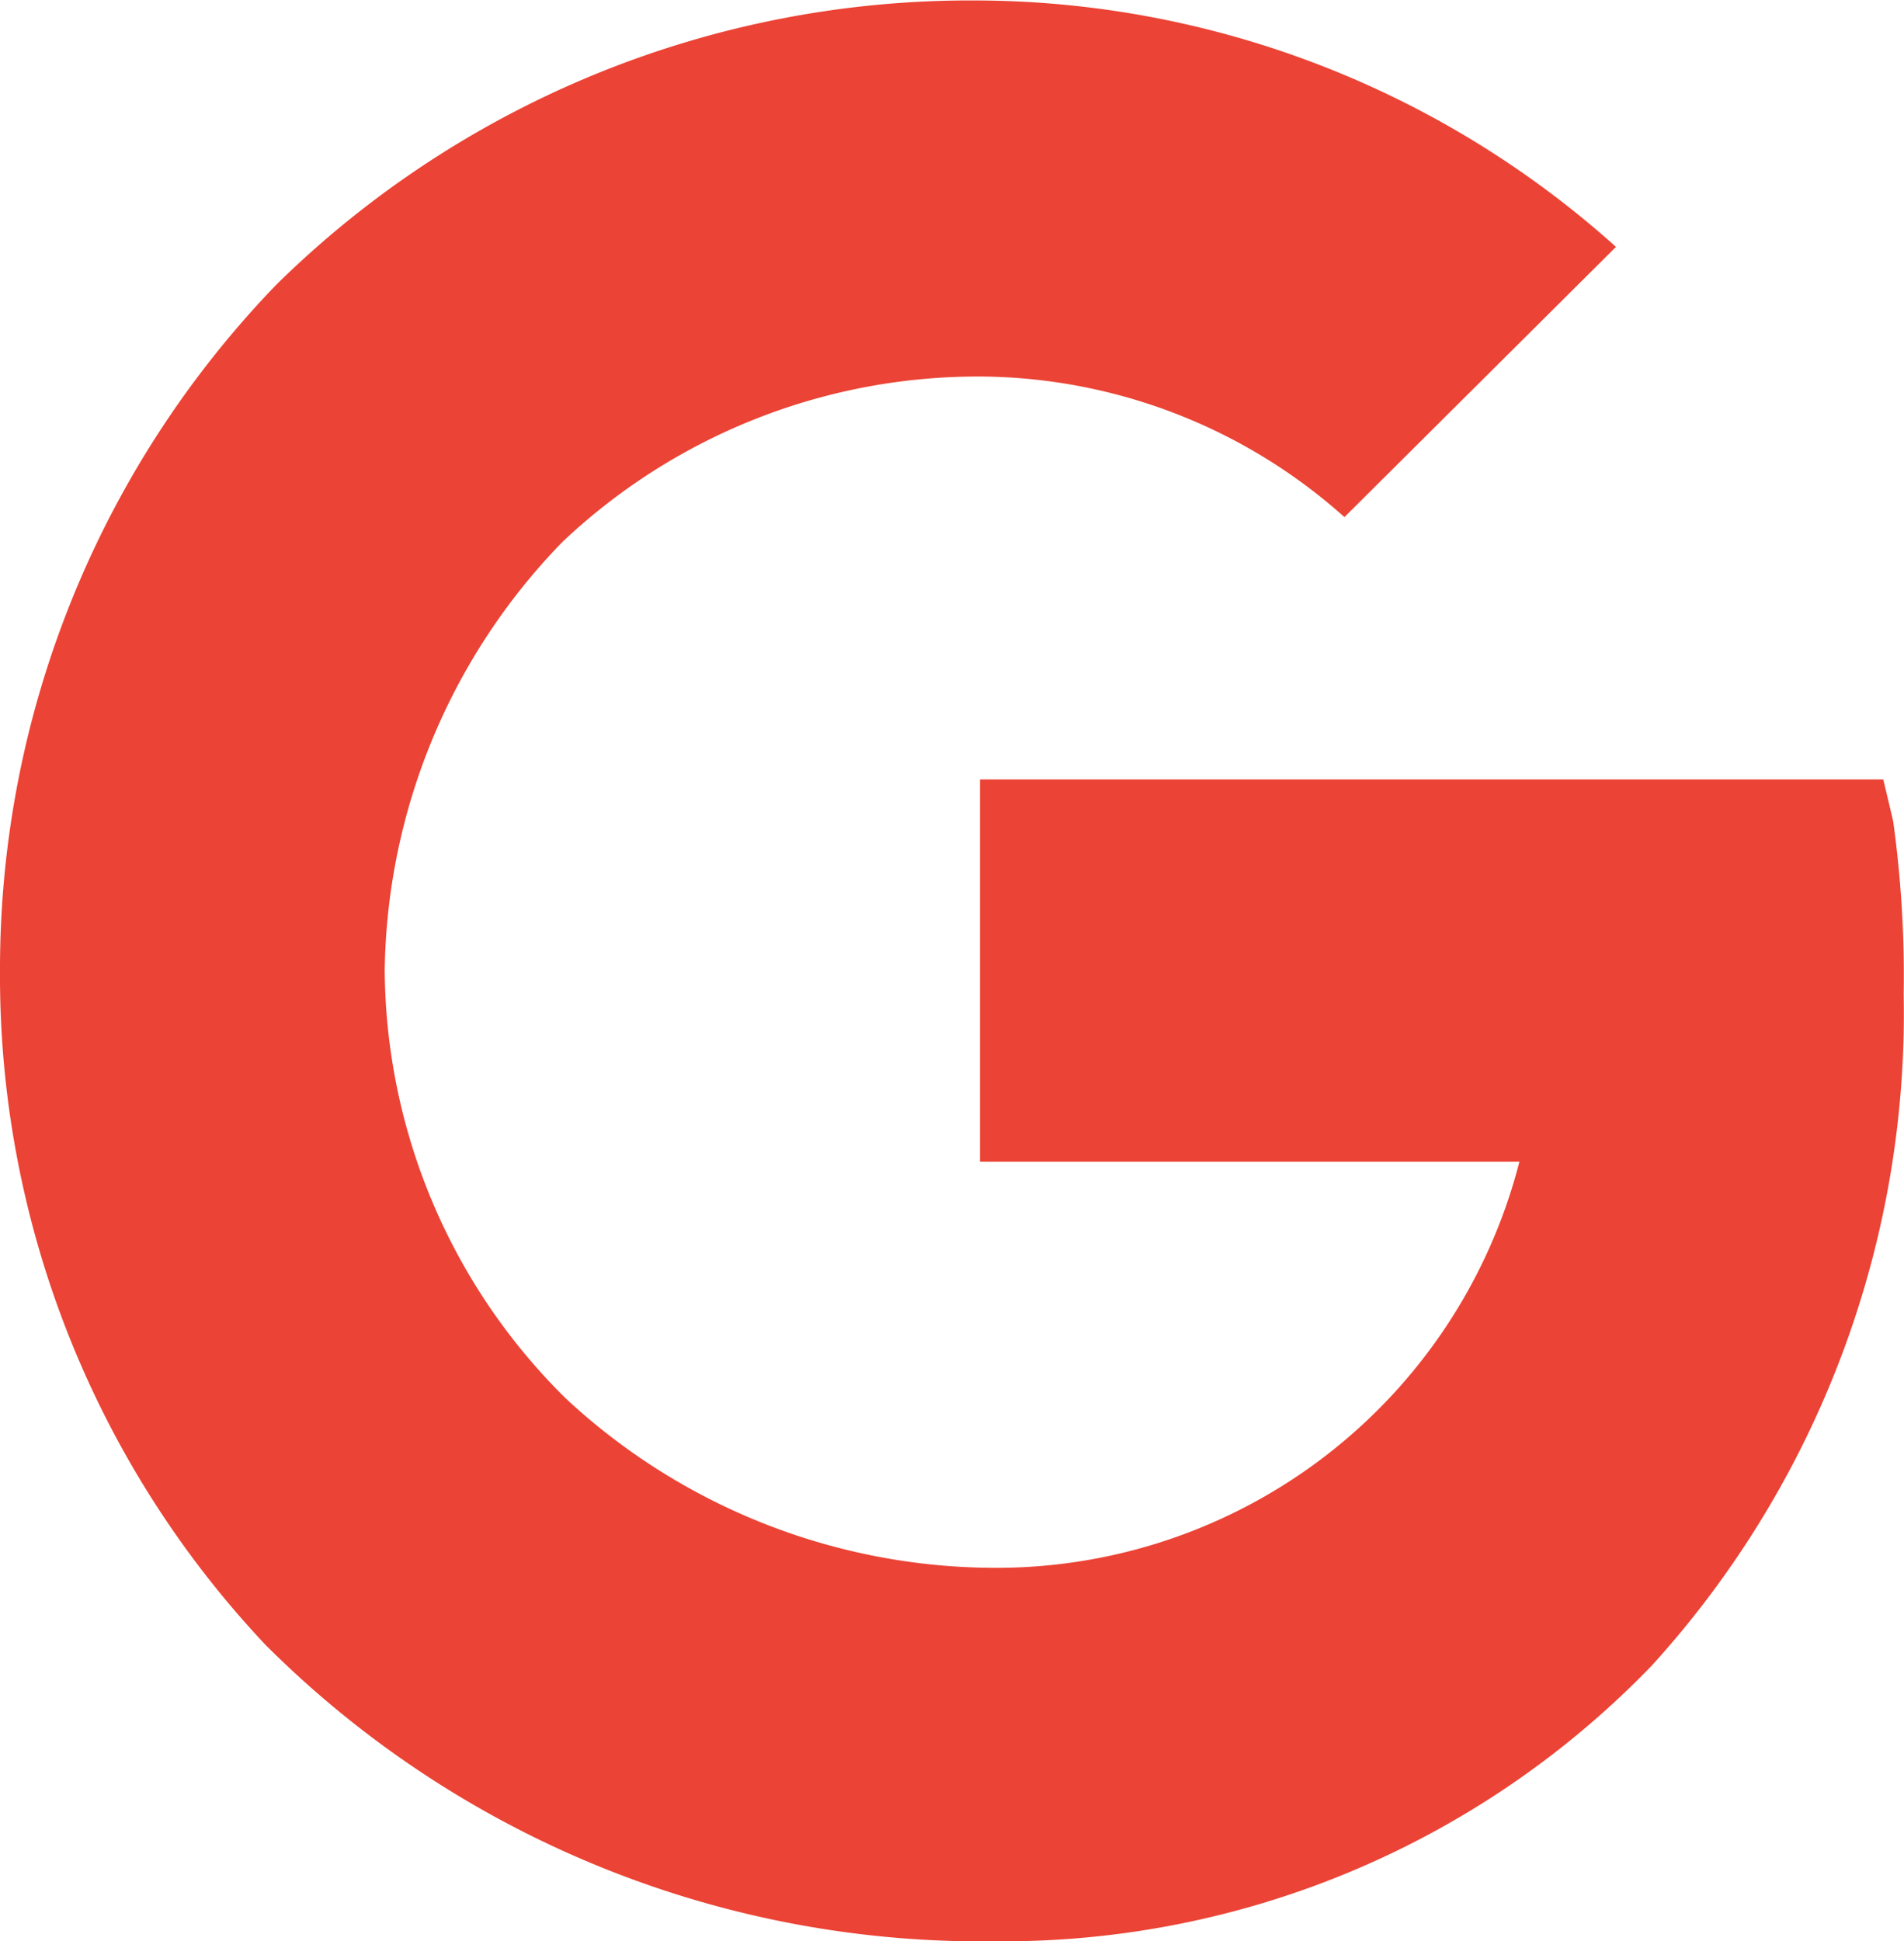 <svg xmlns="http://www.w3.org/2000/svg" width="16.639" height="16.961" viewBox="0 0 16.639 16.961"><path d="M20.2,10.555l-.086-.363H12.22v3.34h4.714a4.719,4.719,0,0,1-4.616,3.548A5.521,5.521,0,0,1,8.6,15.6a5.3,5.3,0,0,1-1.582-3.744,5.47,5.47,0,0,1,1.554-3.74,5.285,5.285,0,0,1,3.691-1.444A4.814,4.814,0,0,1,15.405,7.9l2.373-2.361a8.4,8.4,0,0,0-5.591-2.153h0A8.643,8.643,0,0,0,6.07,5.87,8.608,8.608,0,0,0,3.656,11.86a8.522,8.522,0,0,0,2.32,5.893,8.852,8.852,0,0,0,6.382,2.59,7.873,7.873,0,0,0,5.734-2.41,8.466,8.466,0,0,0,2.2-5.864A9.765,9.765,0,0,0,20.2,10.555Z" transform="translate(-3.656 -3.382)" fill="#eb4335"/></svg>